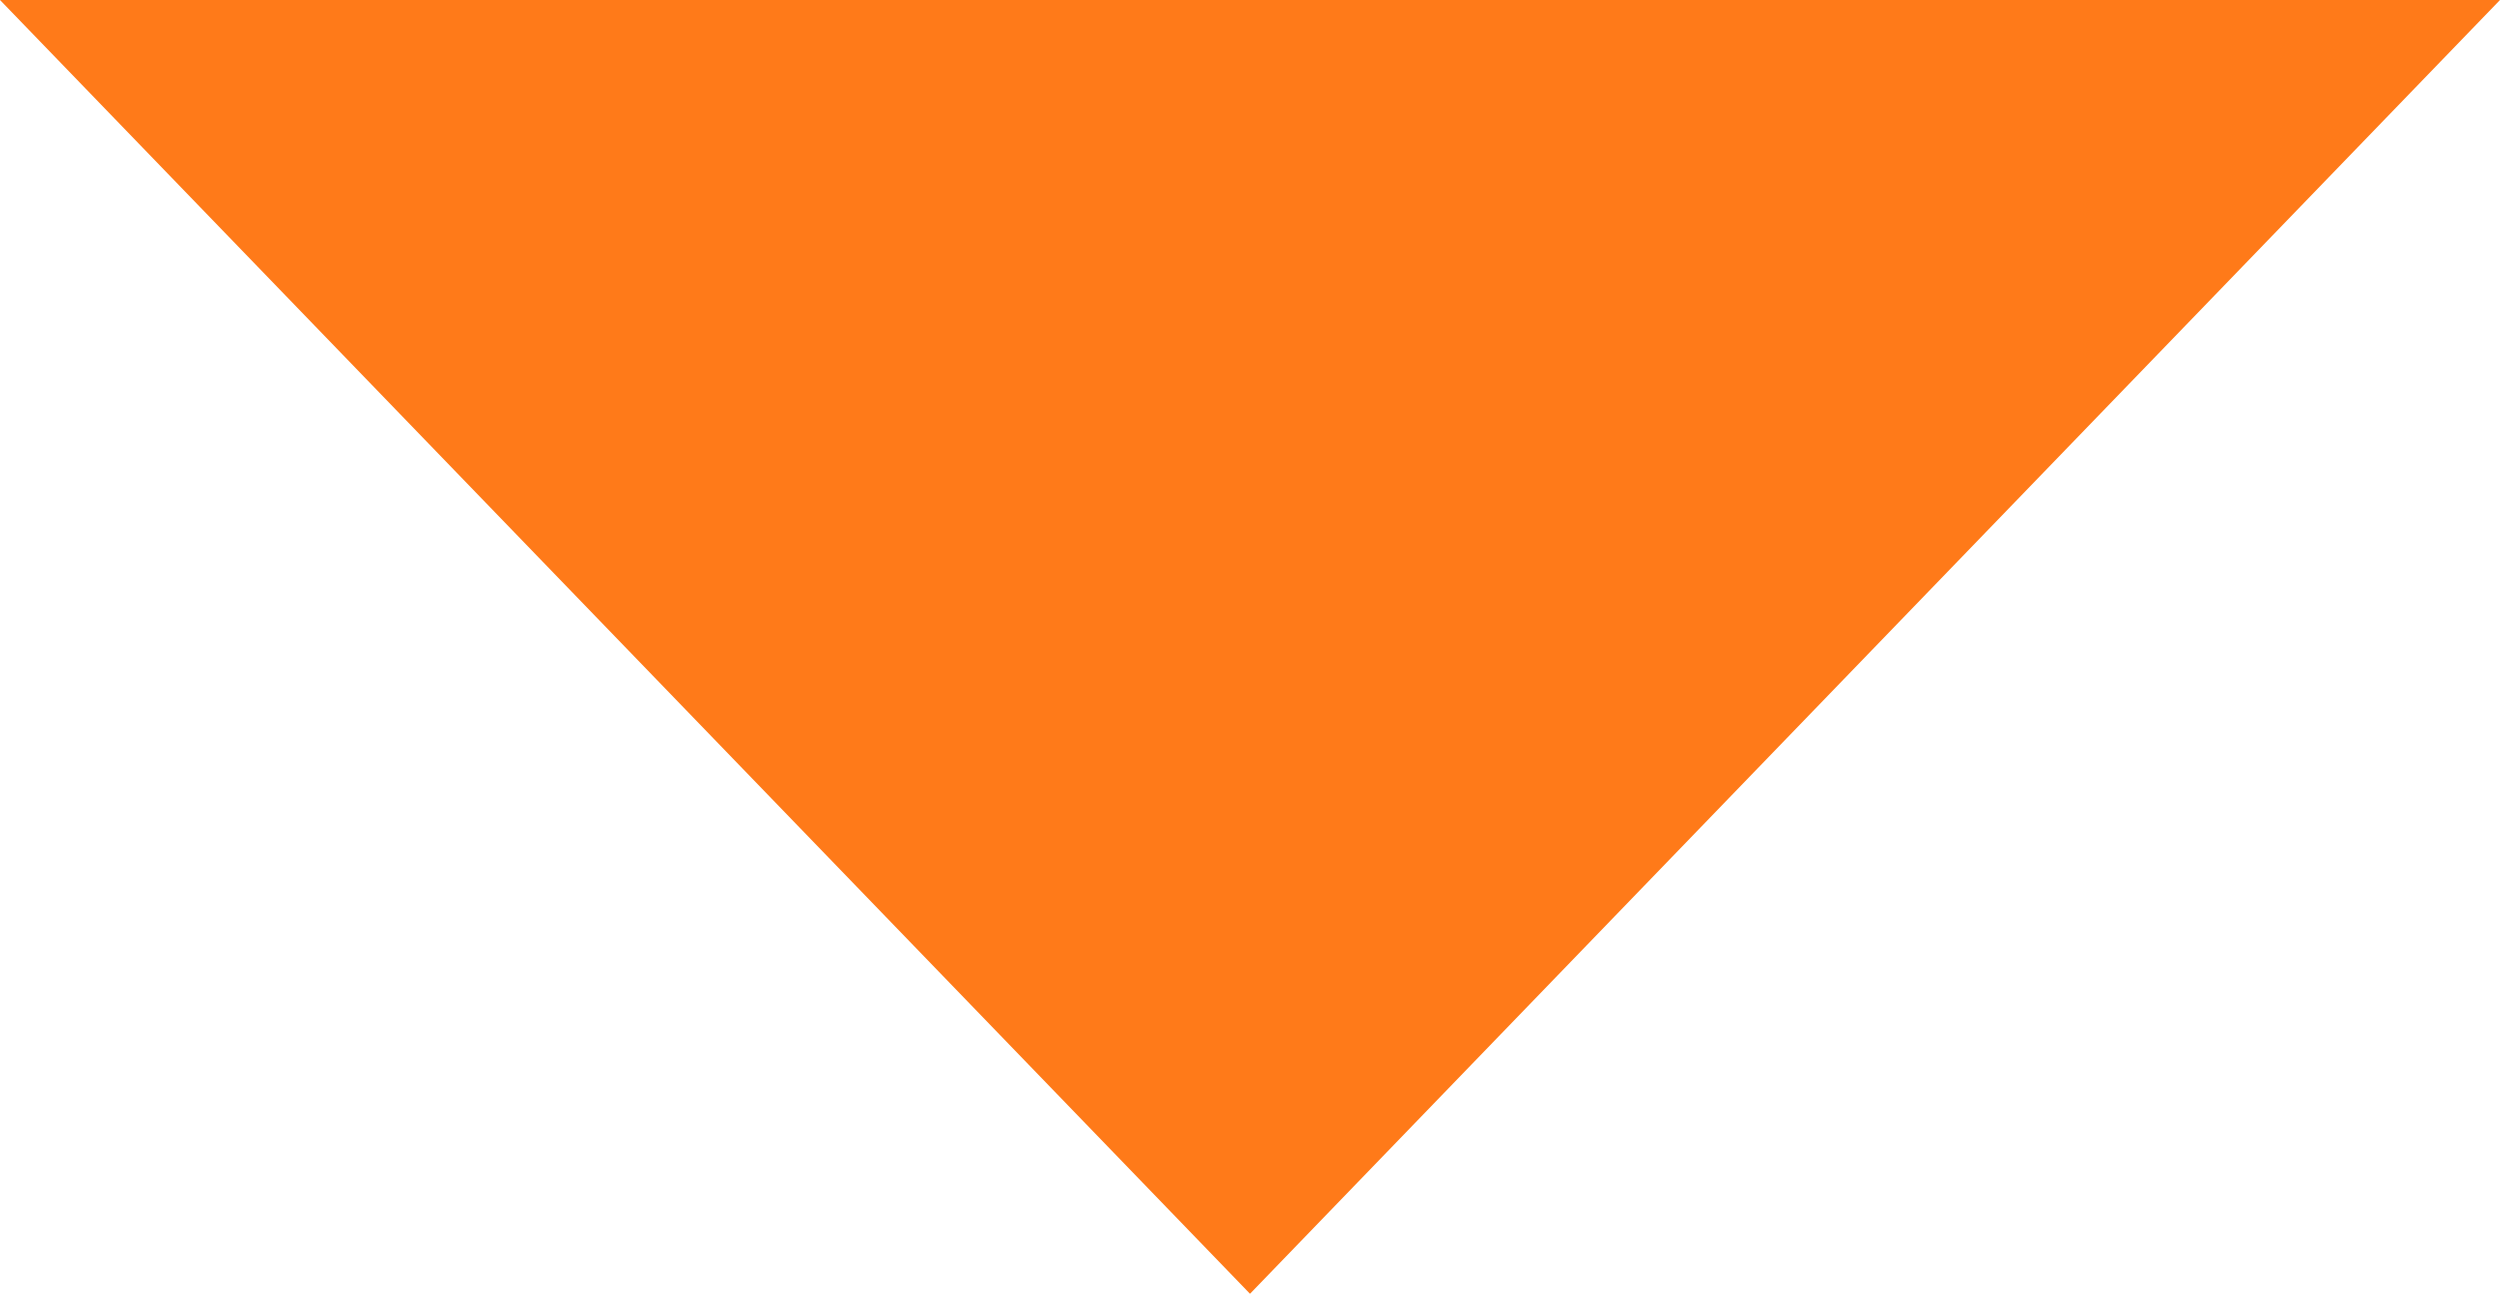 <?xml version="1.0" encoding="utf-8"?>
<!-- Generator: Adobe Illustrator 19.1.0, SVG Export Plug-In . SVG Version: 6.00 Build 0)  -->
<svg version="1.1" id="Layer_1" xmlns="http://www.w3.org/2000/svg" xmlns:xlink="http://www.w3.org/1999/xlink" x="0px" y="0px"
	 viewBox="-72 261.2 154.2 79.8" style="enable-background:new -72 261.2 154.2 79.8;" xml:space="preserve">
<style type="text/css">
	.st0{fill:#FF7A19;}
</style>
<polygon id="XMLID_1_" class="st0" points="5.1,341 -72,261.2 82.2,261.2 "/>
</svg>

